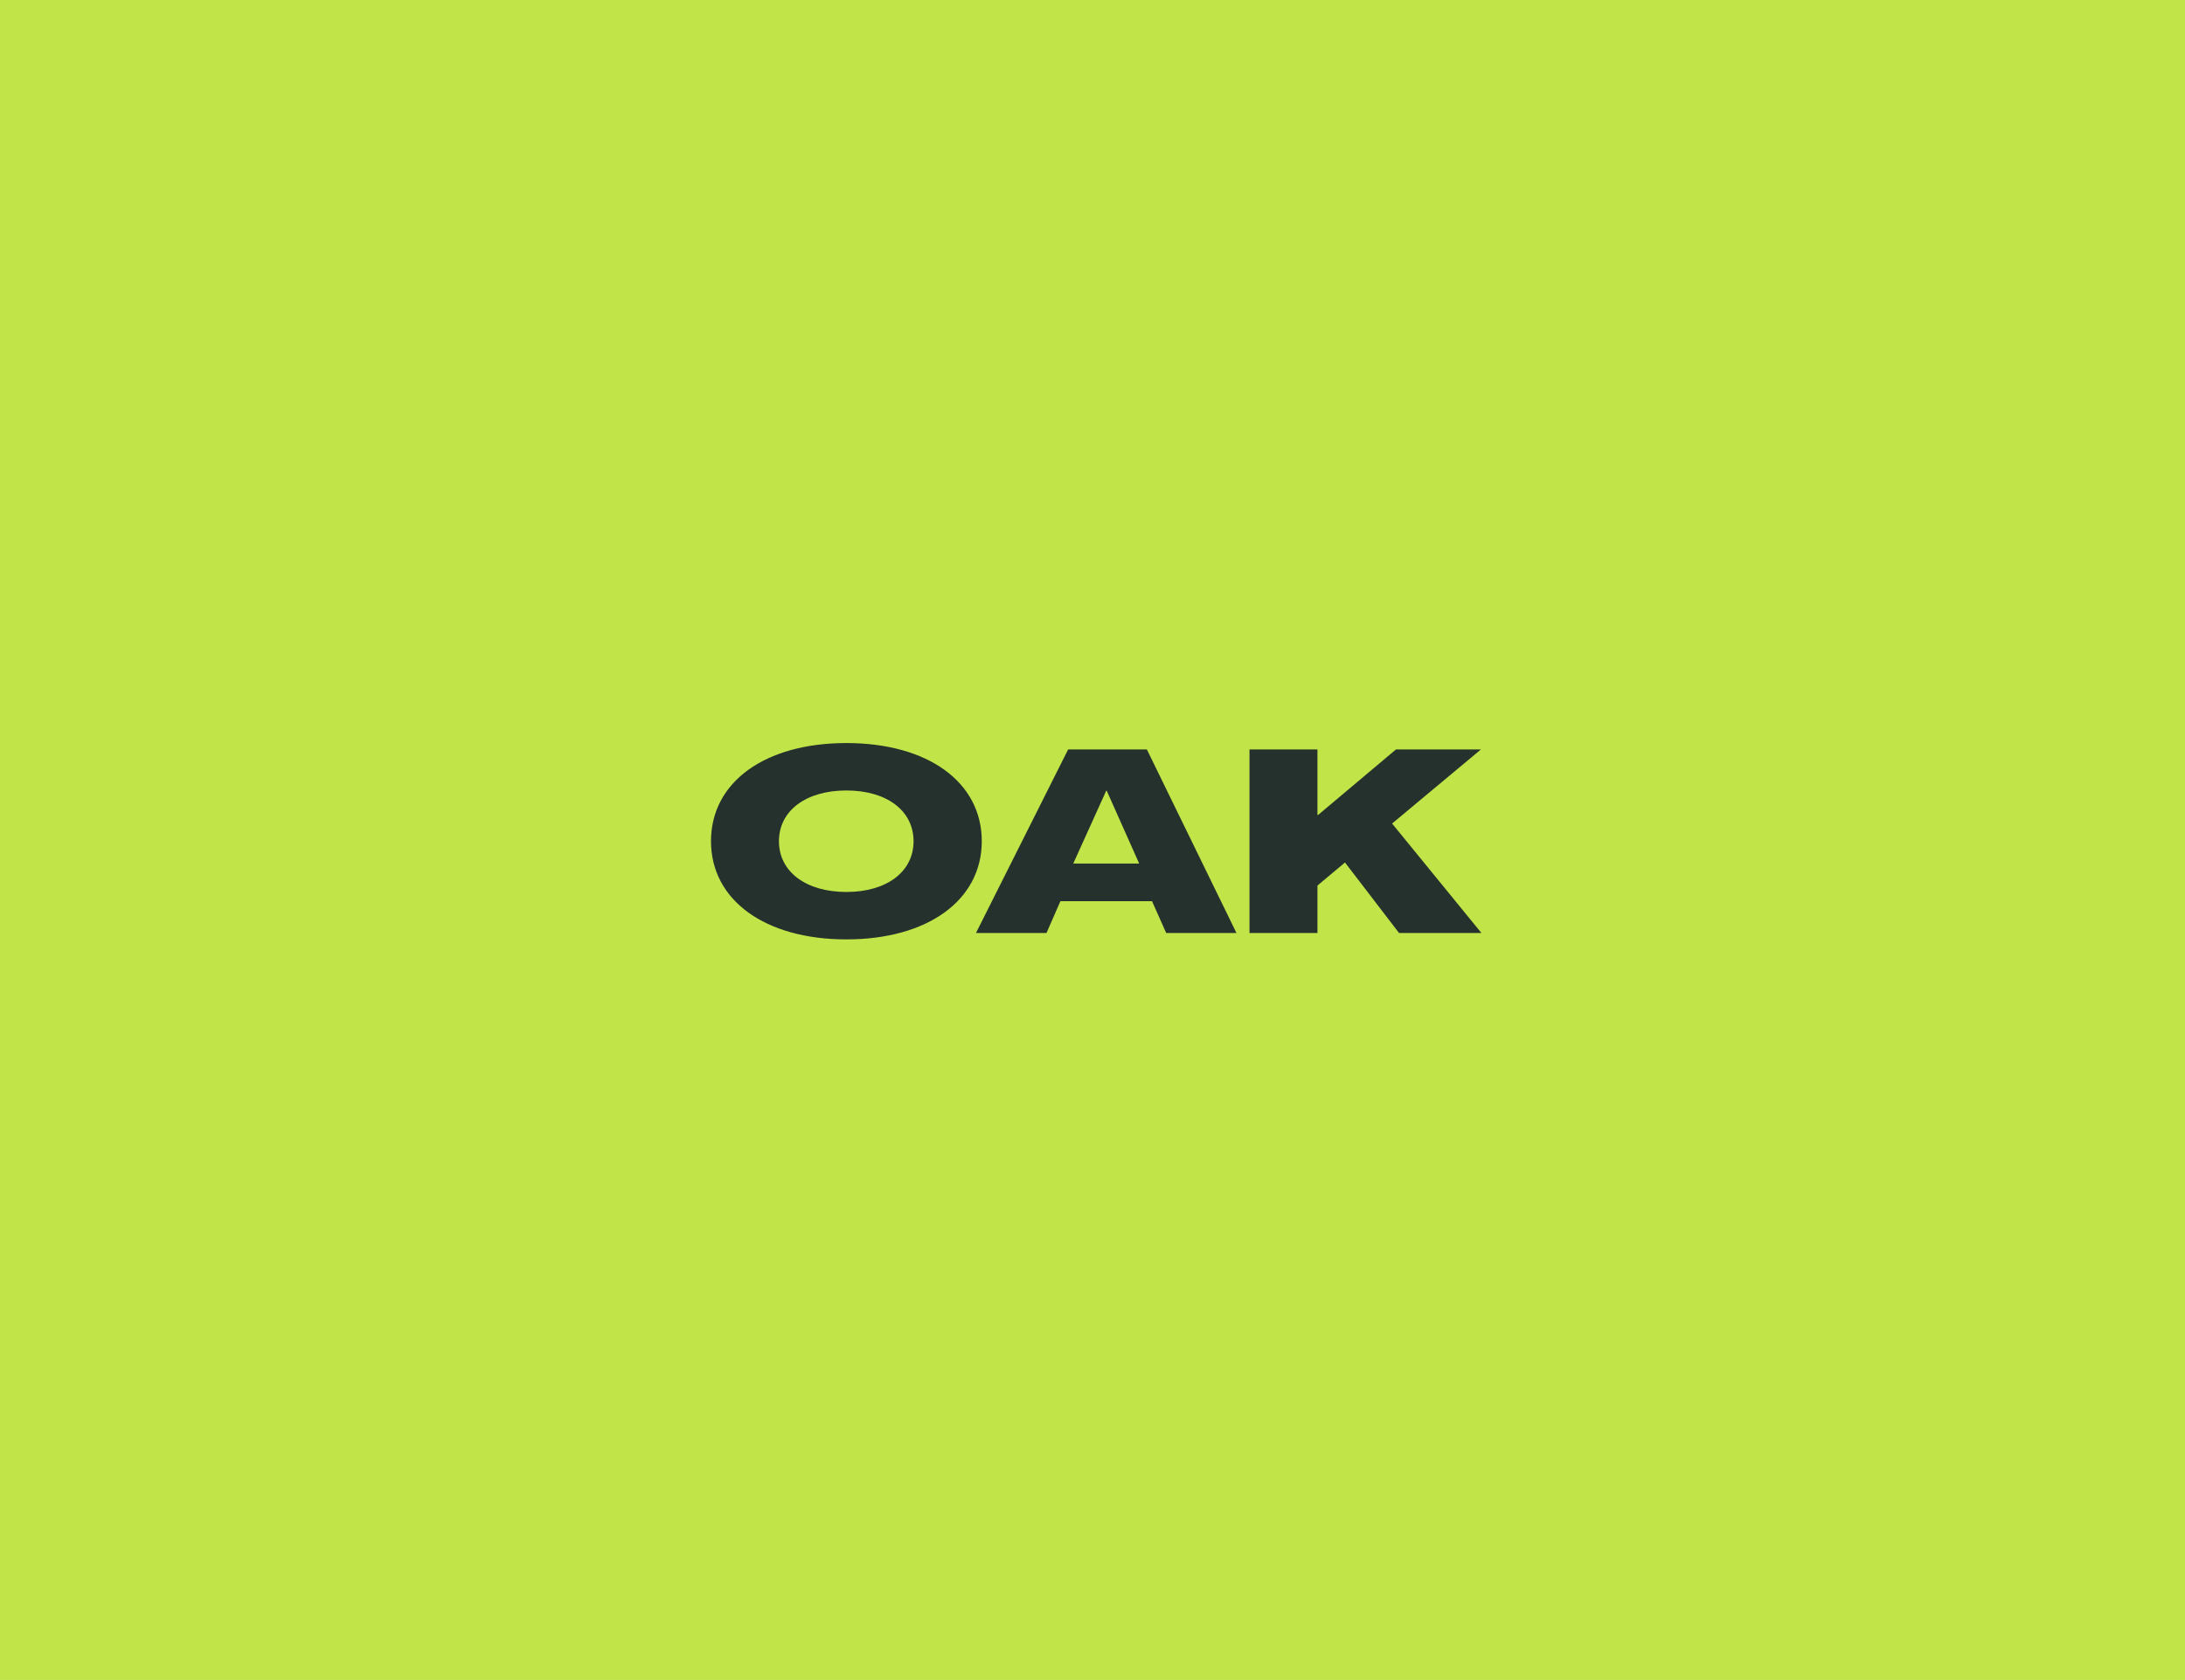 <svg width="333" height="256" viewBox="0 0 333 256" fill="none" xmlns="http://www.w3.org/2000/svg">
<rect width="333" height="256" fill="#C1E449"/>
<g clip-path="url(#clip0_3521_17461)">
<path d="M210.406 100H122.544C106.795 100 94.027 112.713 94.027 128.395V128.395C94.027 144.078 106.795 156.791 122.544 156.791H210.406C226.155 156.791 238.922 144.078 238.922 128.395V128.395C238.922 112.713 226.155 100 210.406 100Z" fill="#C1E449"/>
<path d="M128.991 143.151C116.595 143.151 108.358 137.175 108.358 128.191C108.358 119.168 116.595 113.231 128.991 113.231C141.386 113.231 149.624 119.168 149.624 128.191C149.624 137.175 141.386 143.151 128.991 143.151ZM128.991 135.925C135.149 135.925 139.229 132.839 139.229 128.191C139.229 123.543 135.149 120.457 128.991 120.457C122.832 120.457 118.713 123.543 118.713 128.191C118.713 132.839 122.832 135.925 128.991 135.925ZM159.49 142.174H148.742L162.785 114.208H174.788L188.439 142.174H177.73L175.573 137.331H161.608L159.49 142.174ZM168.59 120.496L163.569 131.589H173.611L168.669 120.496H168.59ZM200.783 142.174H190.427V114.208H200.783V124.168L200.861 124.207L212.747 114.208H225.692L212.159 125.496L225.77 142.174H213.218L204.98 131.433L200.783 134.948V142.174Z" fill="#25312C"/>
</g>
<defs>
<clipPath id="clip0_3521_17461">
<rect width="145" height="57" fill="white" transform="translate(94 100)"/>
</clipPath>
</defs>
</svg>
